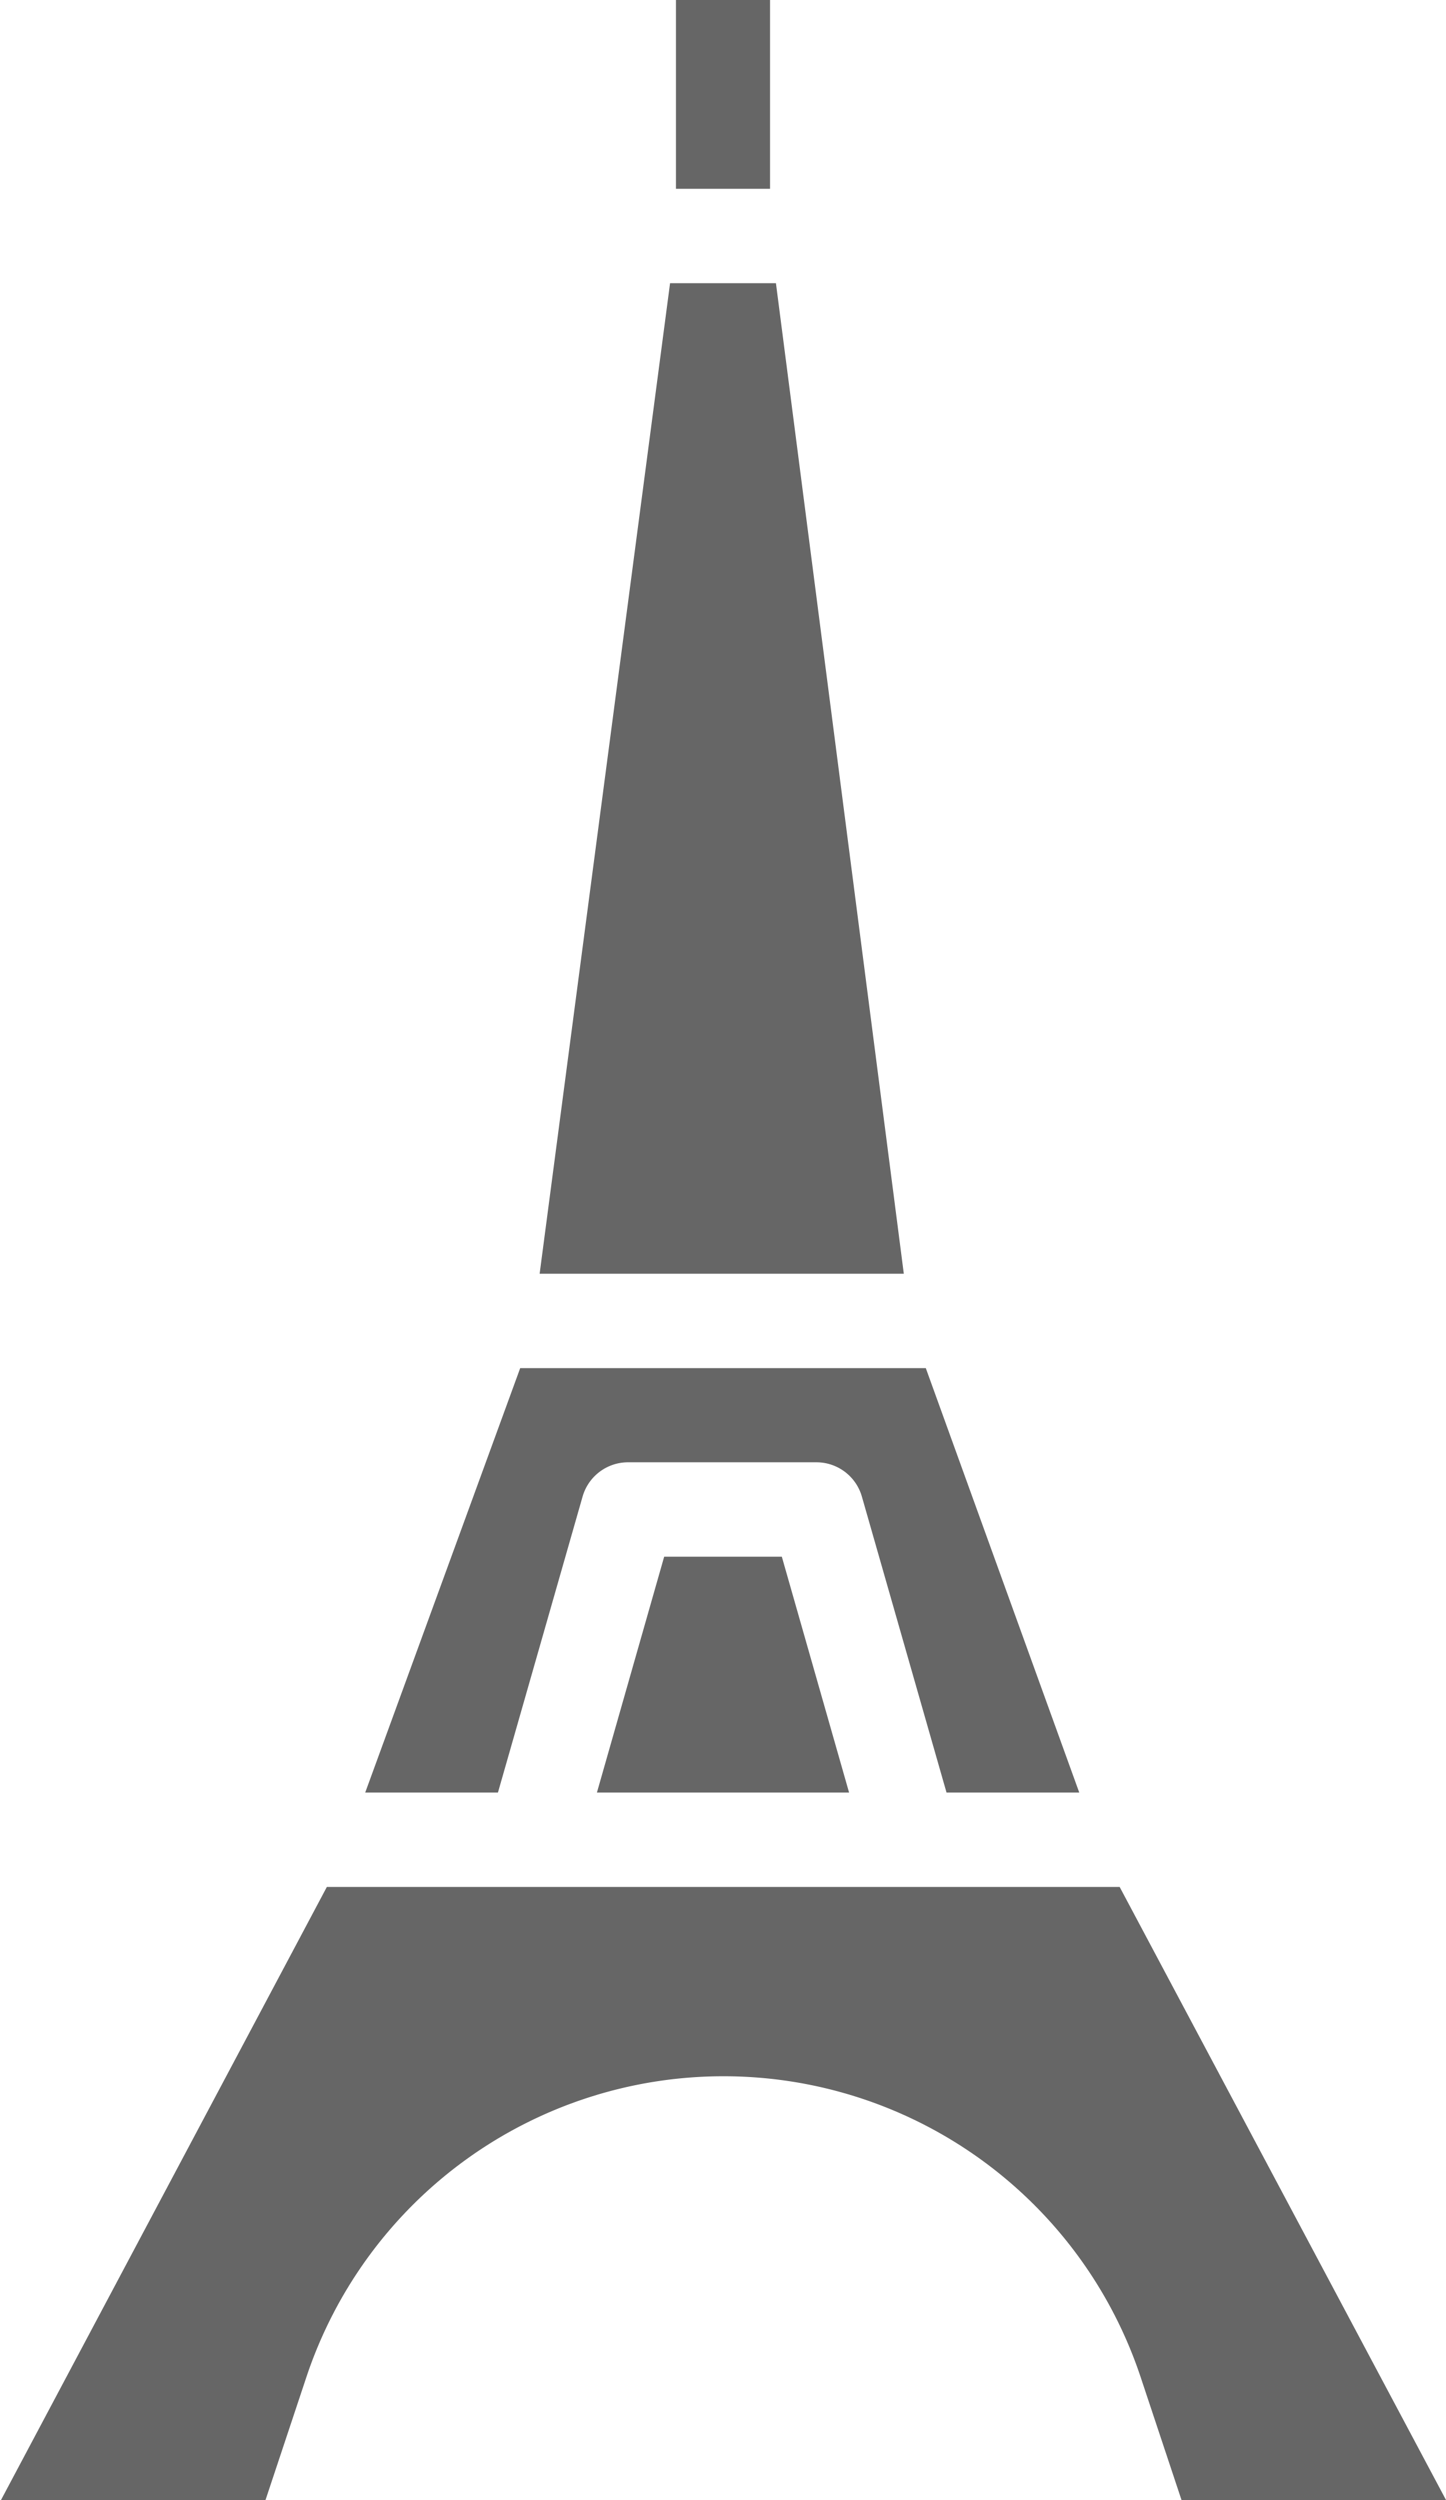 <svg xmlns="http://www.w3.org/2000/svg" width="5.654" height="9.773" viewBox="0 0 5.654 9.773"><g transform="translate(-3873.744 -3516.212)"><path d="M3876.387,3516.212h.368v.738h-.368Zm-.023,1.107h.414l.5,3.872h-1.424Zm-.586,4.241h1.586l.6,1.659h-.519l-.331-1.157a.185.185,0,0,0-.177-.134h-.738a.185.185,0,0,0-.177.134l-.331,1.157h-.519Zm1.286,1.659h-.986l.263-.922h.46Zm-2.042.369h3.1l1.278,2.4h-1.035l-.161-.484a1.719,1.719,0,0,0-3.262,0l-.161.484h-1.035Zm0,0" fill="#666"/></g></svg>